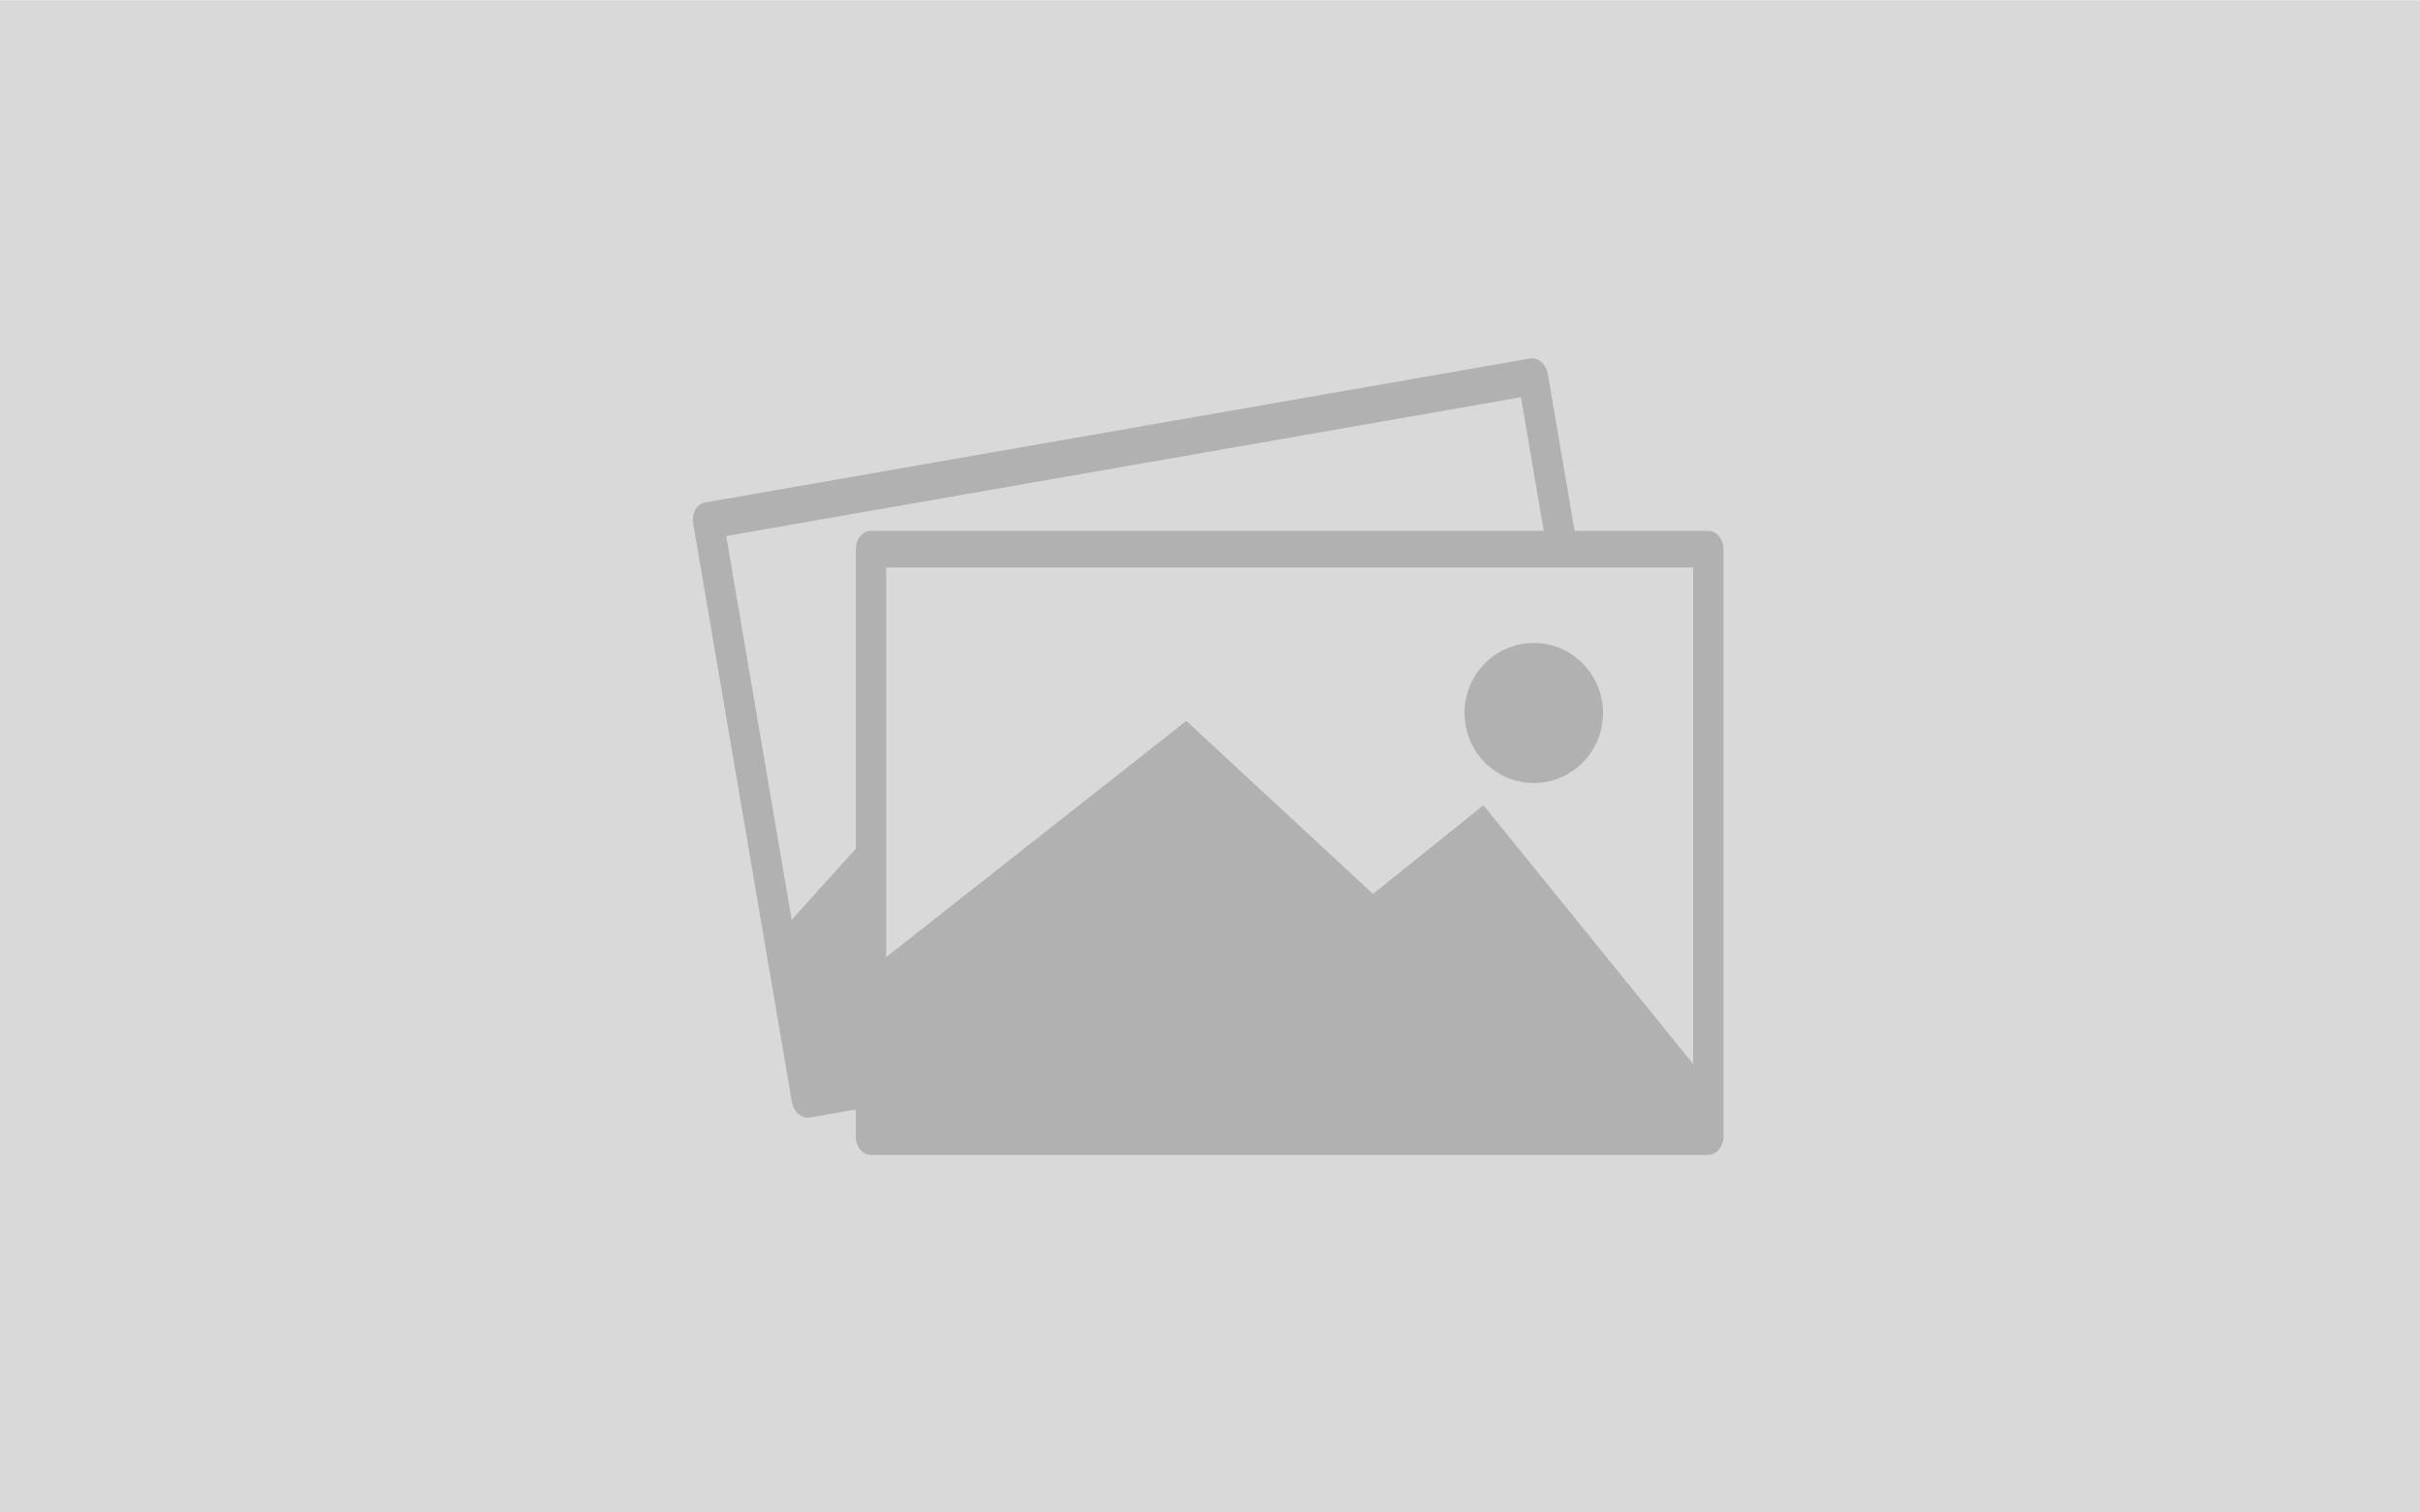 <?xml version="1.0" encoding="UTF-8" standalone="no"?>
<!DOCTYPE svg PUBLIC "-//W3C//DTD SVG 1.1//EN" "http://www.w3.org/Graphics/SVG/1.1/DTD/svg11.dtd">
<svg width="100%" height="100%" viewBox="0 0 1440 900" version="1.1" xmlns="http://www.w3.org/2000/svg" xmlns:xlink="http://www.w3.org/1999/xlink" xml:space="preserve" xmlns:serif="http://www.serif.com/" style="fill-rule:evenodd;clip-rule:evenodd;stroke-linecap:round;stroke-linejoin:round;stroke-miterlimit:1.5;">
    <g transform="matrix(12.634,0,0,8.69,-1982.83,-2554.61)">
        <g id="Layer1">
            <rect x="156.943" y="293.987" width="113.977" height="103.573" style="fill:rgb(217,217,217);"/>
        </g>
    </g>
    <g transform="matrix(1.121,0,0,1.134,34.137,-72.441)">
        <g id="Layer2">
            <g>
                <g transform="matrix(1,0,0,1,3.421,18.684)">
                    <g transform="matrix(1.24,-0.214,0.255,1.478,-333.111,-130.255)">
                        <rect x="468.106" y="371.3" width="353.027" height="205.517" style="fill:rgb(217,217,217);stroke:rgb(177,177,177);stroke-width:12.83px;"/>
                    </g>
                    <g transform="matrix(0.985,-0.17,0.17,0.985,-178.957,51.06)">
                        <path d="M914.785,634.445L793.409,486.43L734.792,532.958L635.711,442.152L465.627,574.511L465.627,656.524L903.581,656.524L914.785,634.445Z" style="fill:rgb(177,177,177);"/>
                    </g>
                </g>
                <g transform="matrix(1,0,0,1,-36.448,0)">
                    <g transform="matrix(1.259,0,0,1.5,-121.022,-204.92)">
                        <rect x="468.106" y="371.3" width="353.027" height="205.517" style="fill:rgb(217,217,217);stroke:rgb(177,177,177);stroke-width:12.8px;"/>
                    </g>
                    <path d="M914.785,634.445L793.409,486.43L734.792,532.958L635.711,442.152L465.627,574.511L465.627,656.524L903.581,656.524L914.785,634.445Z" style="fill:rgb(177,177,177);"/>
                    <g transform="matrix(1.316,0,0,1.316,496.897,-200.581)">
                        <circle cx="245.62" cy="485.243" r="27.926" style="fill:rgb(177,177,177);"/>
                    </g>
                </g>
            </g>
        </g>
    </g>
    <g id="Layer3">
    </g>
</svg>
